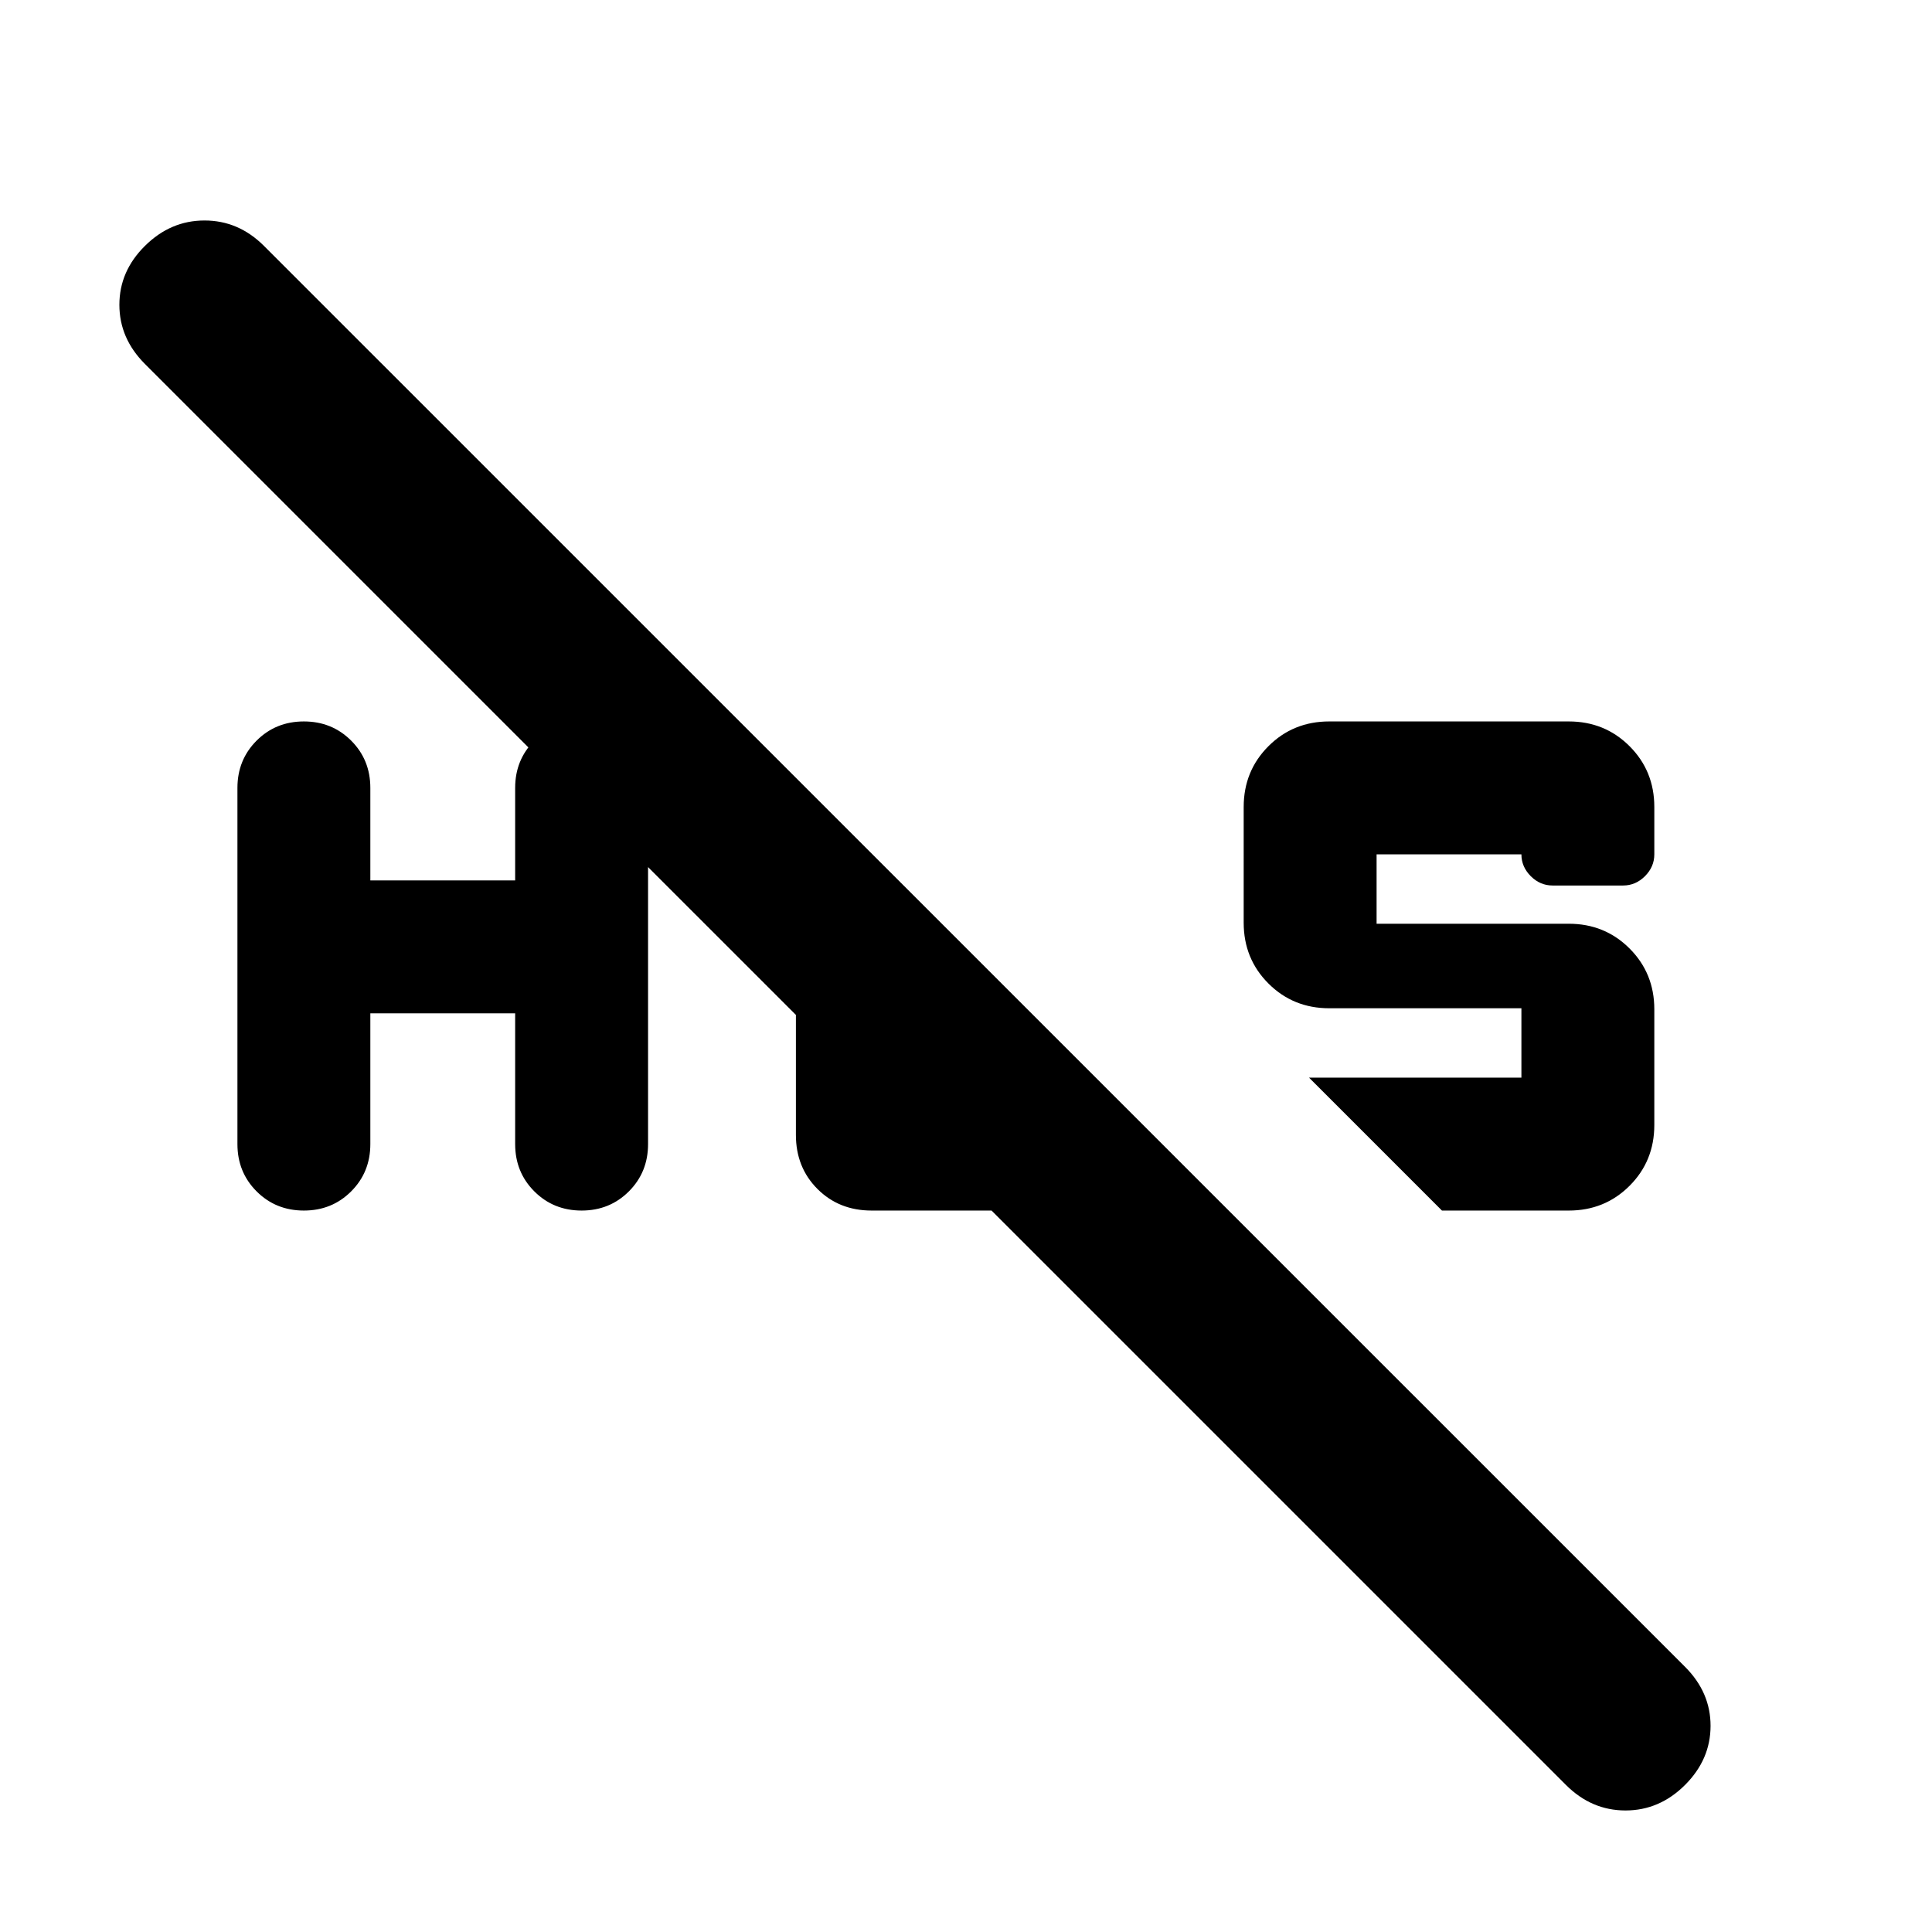 <svg xmlns="http://www.w3.org/2000/svg" height="24" viewBox="0 -960 960 960" width="24"><path d="M779.5-601.52q17.92 0 30.22 12.3 12.3 12.3 12.3 30.22v23.52q0 6.19-4.64 10.84-4.64 4.64-10.84 4.64h-35.08q-6.2 0-10.84-4.64-4.64-4.65-4.64-10.84h-71.96V-501h95.48q17.92 0 30.22 12.3 12.3 12.3 12.3 30.22V-401q0 17.92-12.3 30.22-12.3 12.3-30.22 12.3h-63l-66.04-66.04h105.52V-459H660.5q-17.92 0-30.22-12.3-12.3-12.3-12.3-30.22V-559q0-17.92 12.3-30.22 12.3-12.3 30.22-12.3h119ZM117.98-391.5v-177q0-13.96 9.53-23.49 9.53-9.53 23.49-9.53 13.96 0 23.49 9.53 9.53 9.53 9.53 23.49v45.98h71.96v-45.98q0-13.96 9.53-23.49 9.53-9.53 23.49-9.53 13.96 0 23.49 9.53 9.53 9.53 9.53 23.49v177q0 13.96-9.53 23.49-9.53 9.53-23.49 9.53-13.96 0-23.49-9.53-9.53-9.53-9.53-23.49v-64.98h-71.96v64.98q0 13.96-9.53 23.49-9.53 9.53-23.49 9.53-13.96 0-23.49-9.53-9.53-9.53-9.53-23.49ZM778.09-73.09 72.02-779.15q-12.7-12.7-12.7-29.4t12.7-29.26q12.71-12.63 29.61-12.63 16.91 0 29.54 12.63l706.14 706.07q12.69 12.7 12.66 29.36-.03 16.66-12.66 29.29-12.7 12.7-29.61 12.7-16.92 0-29.61-12.7Zm-382.61-323v-119.39l66.04 66.11v24.85h24.28l66.61 66.04H433.09q-16.17 0-26.89-10.72-10.72-10.72-10.72-26.89Z"/></svg>